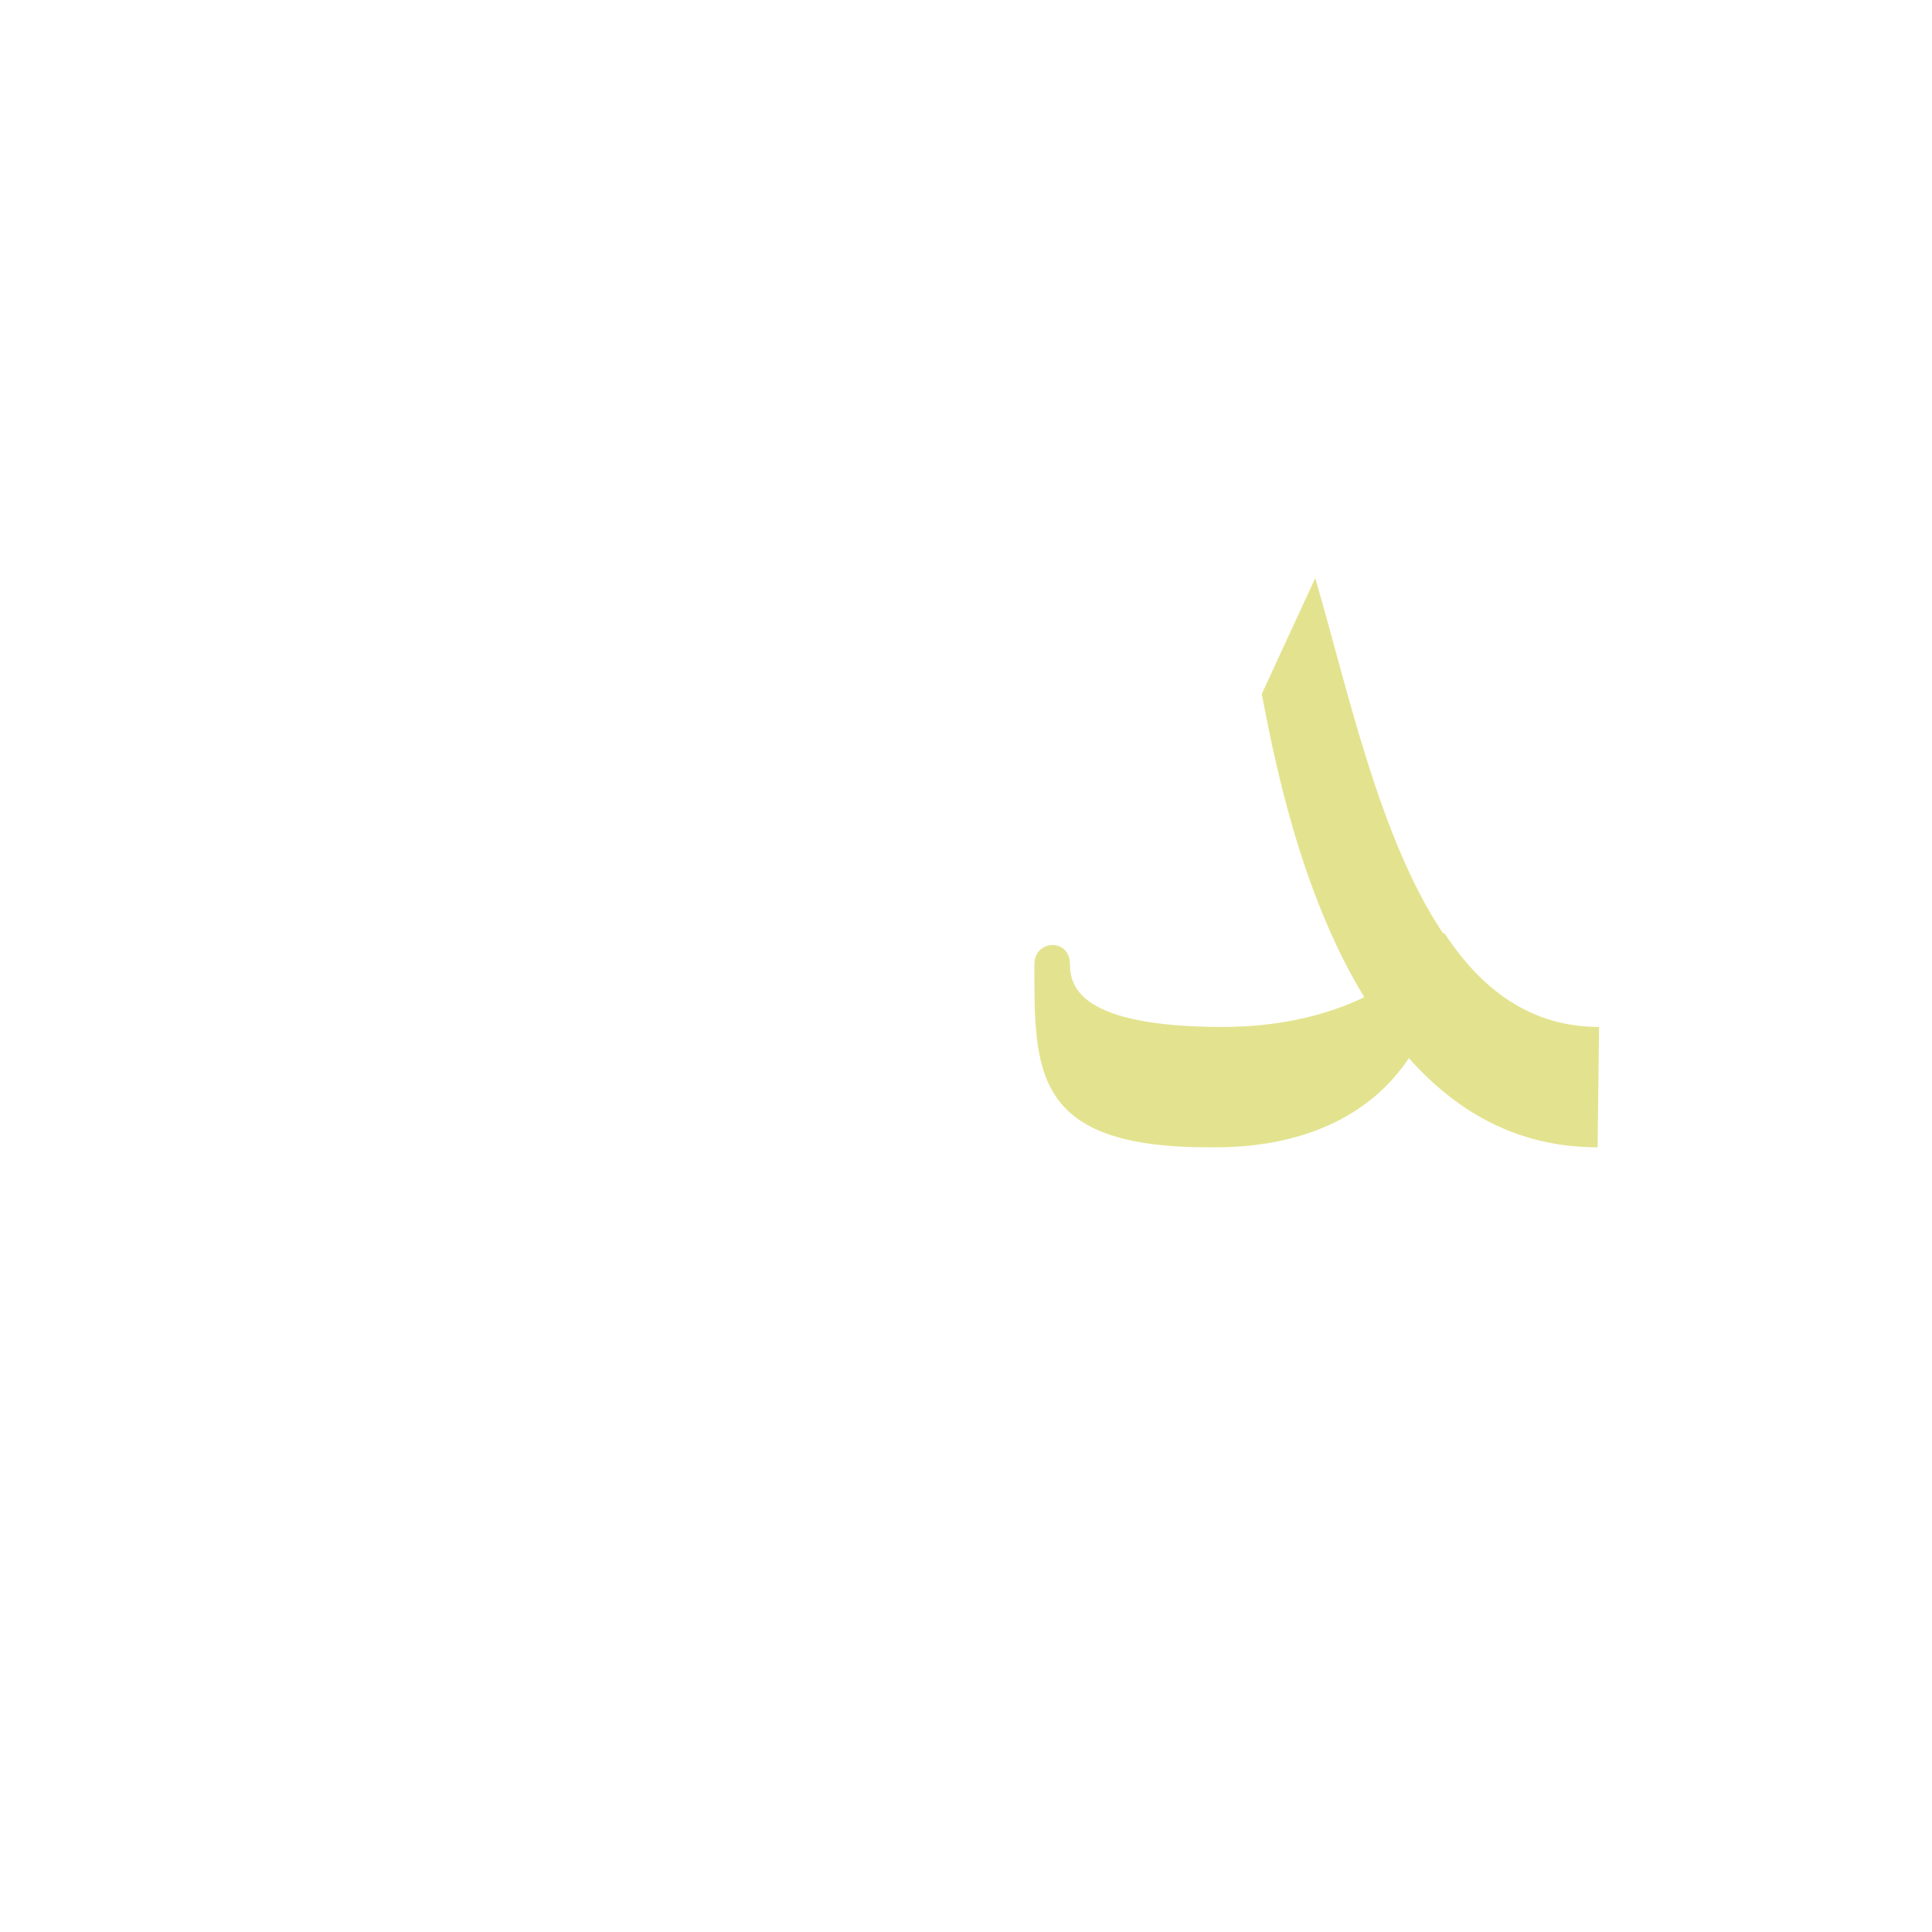 <?xml version="1.0" encoding="UTF-8"?>
<!DOCTYPE svg PUBLIC "-//W3C//DTD SVG 1.0//EN" "http://www.w3.org/TR/2001/REC-SVG-20010904/DTD/svg10.dtd">
<!-- Creator: CorelDRAW -->
<svg xmlns="http://www.w3.org/2000/svg" xml:space="preserve" width="1300px" height="1300px" version="1.0" style="shape-rendering:geometricPrecision; text-rendering:geometricPrecision; image-rendering:optimizeQuality; fill-rule:evenodd; clip-rule:evenodd"
viewBox="0 0 1300 1056"
 xmlns:xlink="http://www.w3.org/1999/xlink">
 <defs>
  <style type="text/css">
   <![CDATA[
    .fil0 {fill:#CCCC33;fill-opacity:0.549}
   ]]>
  </style>
 </defs>
 <g id="_100:master">
  <path class="fil0" d="M1076 569l-1 81c-54,0 -95,-24 -127,-60 -26,39 -72,61 -135,60 -118,0 -117,-51 -117,-123 0,-17 24,-18 24,0 0,15 7,42 103,42 38,0 70,-8 95,-20 -44,-72 -61,-163 -69,-204l36 -78c22,75 43,175 86,239l1 0 0 0c25,38 58,63 104,63z"/>
 </g>
</svg>
